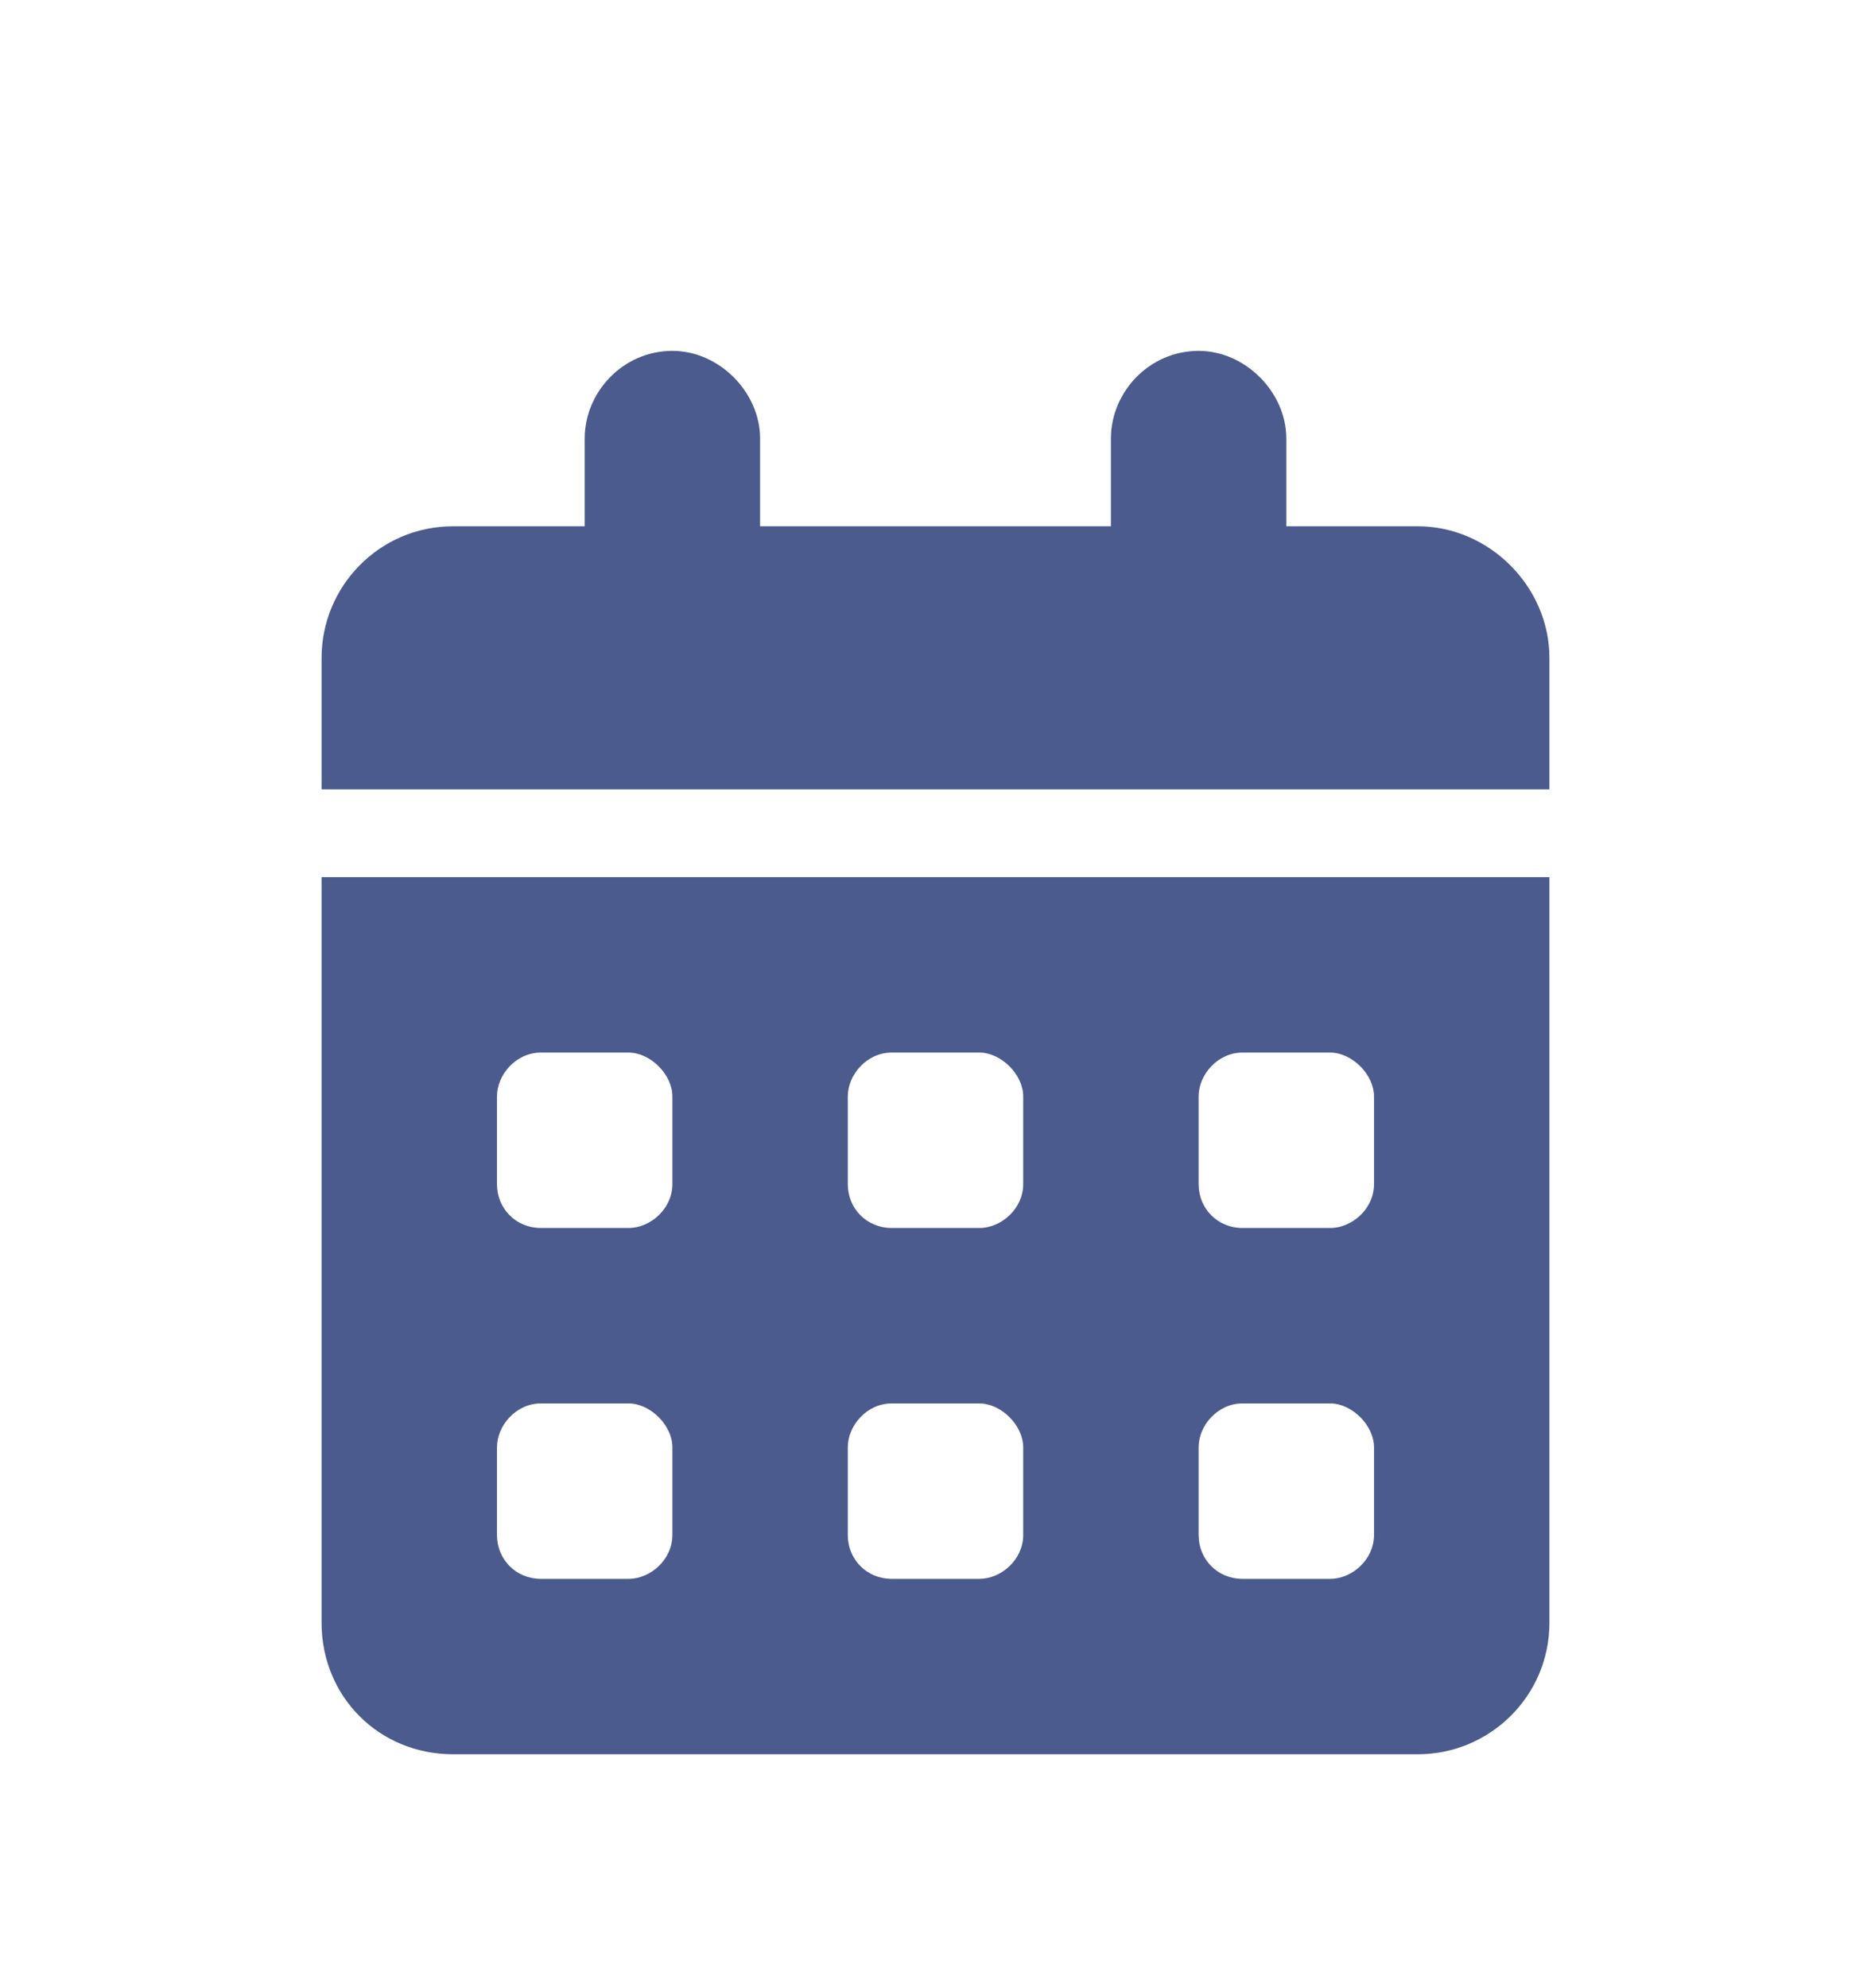 <svg width="16" height="17" viewBox="0 0 16 17" fill="none" xmlns="http://www.w3.org/2000/svg">
<path d="M6.5 3.75V4.5H9.5V3.75C9.5 3.352 9.828 3 10.25 3C10.648 3 11 3.352 11 3.75V4.5H12.125C12.734 4.5 13.25 5.016 13.25 5.625V6.75H2.75V5.625C2.75 5.016 3.242 4.5 3.875 4.5H5V3.75C5 3.352 5.328 3 5.75 3C6.148 3 6.5 3.352 6.5 3.75ZM2.75 7.5H13.25V13.875C13.25 14.508 12.734 15 12.125 15H3.875C3.242 15 2.75 14.508 2.75 13.875V7.5ZM4.25 10.125C4.25 10.336 4.414 10.5 4.625 10.5H5.375C5.562 10.5 5.75 10.336 5.75 10.125V9.375C5.75 9.188 5.562 9 5.375 9H4.625C4.414 9 4.25 9.188 4.25 9.375V10.125ZM7.25 10.125C7.25 10.336 7.414 10.5 7.625 10.5H8.375C8.562 10.5 8.75 10.336 8.75 10.125V9.375C8.75 9.188 8.562 9 8.375 9H7.625C7.414 9 7.25 9.188 7.25 9.375V10.125ZM10.625 9C10.414 9 10.25 9.188 10.25 9.375V10.125C10.25 10.336 10.414 10.5 10.625 10.5H11.375C11.562 10.5 11.75 10.336 11.75 10.125V9.375C11.75 9.188 11.562 9 11.375 9H10.625ZM4.25 13.125C4.25 13.336 4.414 13.5 4.625 13.5H5.375C5.562 13.5 5.75 13.336 5.75 13.125V12.375C5.75 12.188 5.562 12 5.375 12H4.625C4.414 12 4.25 12.188 4.25 12.375V13.125ZM7.625 12C7.414 12 7.25 12.188 7.25 12.375V13.125C7.25 13.336 7.414 13.5 7.625 13.5H8.375C8.562 13.5 8.75 13.336 8.75 13.125V12.375C8.75 12.188 8.562 12 8.375 12H7.625ZM10.25 13.125C10.25 13.336 10.414 13.5 10.625 13.5H11.375C11.562 13.5 11.75 13.336 11.75 13.125V12.375C11.75 12.188 11.562 12 11.375 12H10.625C10.414 12 10.25 12.188 10.25 12.375V13.125Z" fill="#4B5B8D"/>
</svg>
